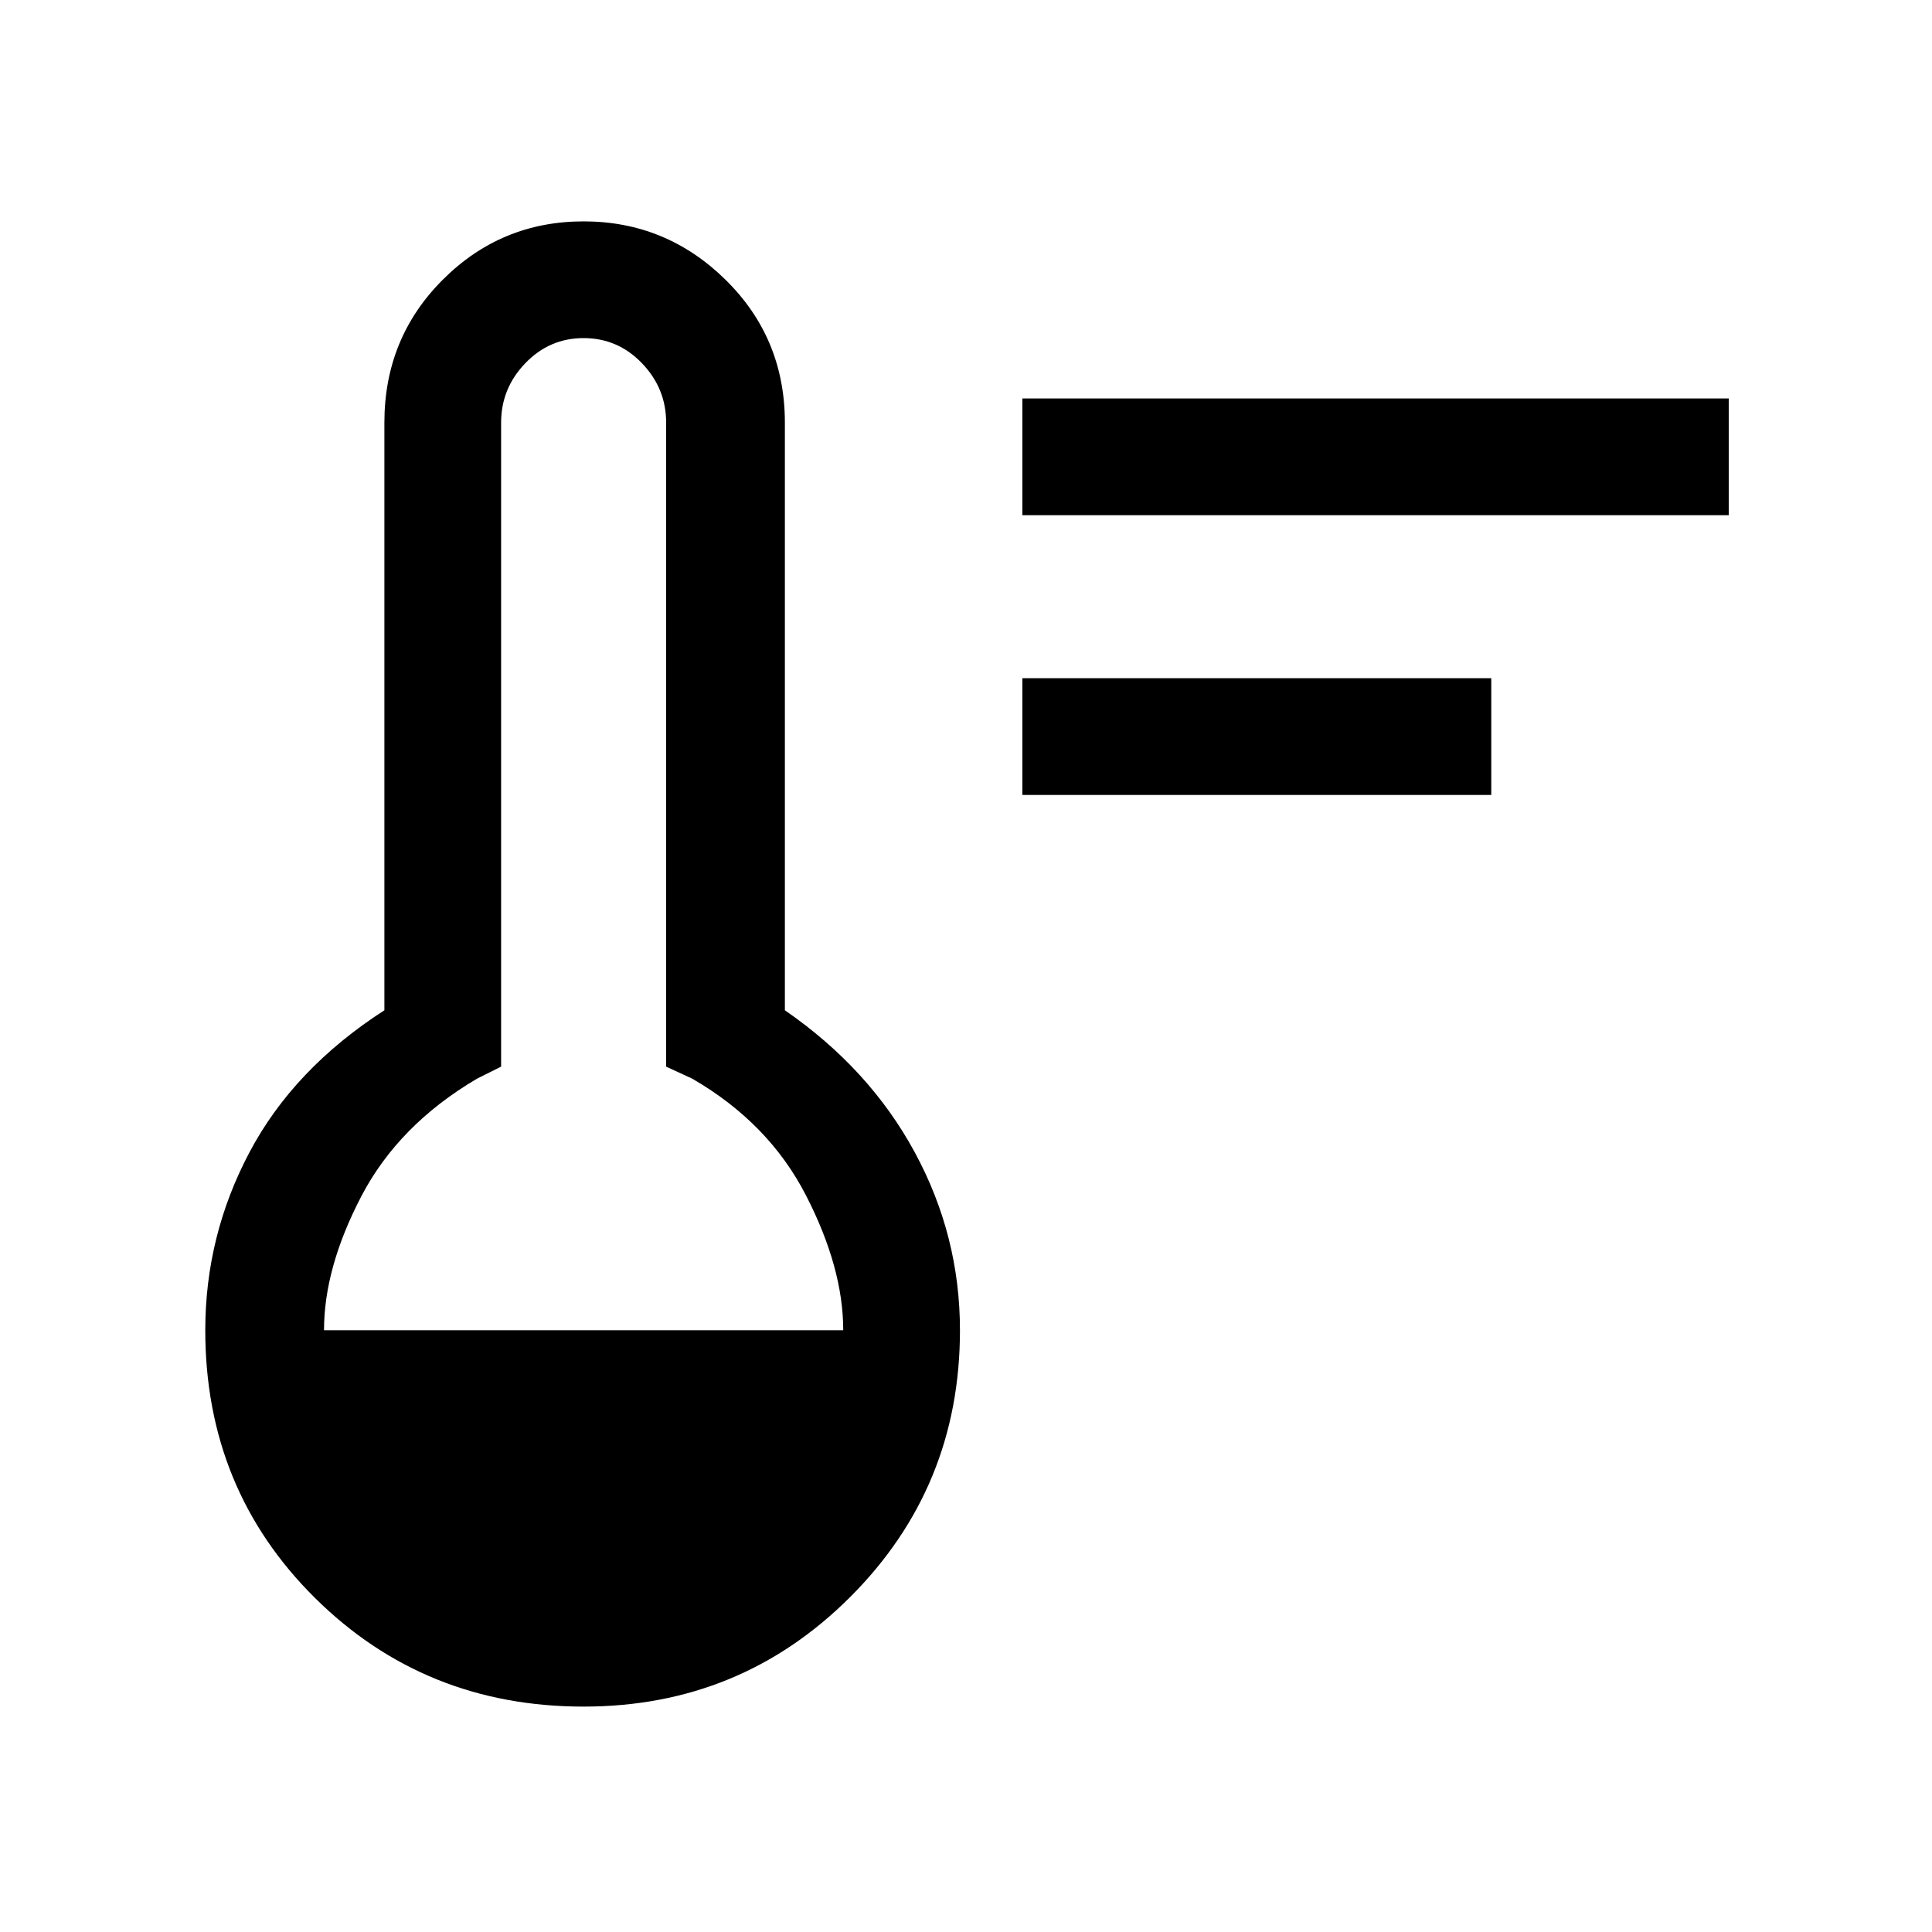 <svg xmlns="http://www.w3.org/2000/svg" height="48" width="48"><path d="M25.4 19.75V16.85H37.05V19.75ZM25.4 12.8V9.9H42.95V12.8ZM14.5 42.4Q10.55 42.4 7.825 39.7Q5.1 37 5.1 33.05Q5.1 30.7 6.2 28.625Q7.3 26.55 9.55 25.1V10.5Q9.55 8.4 11 6.95Q12.45 5.5 14.5 5.5Q16.55 5.5 18.025 6.95Q19.5 8.4 19.5 10.5V25.1Q21.6 26.55 22.725 28.625Q23.85 30.7 23.85 33.05Q23.85 36.95 21.125 39.675Q18.4 42.4 14.5 42.4ZM8.05 33.05H20.95Q20.95 31.5 20.025 29.7Q19.1 27.9 17.2 26.8L16.55 26.5V10.5Q16.55 9.65 15.95 9.025Q15.35 8.4 14.5 8.4Q13.65 8.4 13.05 9.025Q12.45 9.65 12.45 10.5V26.5L11.85 26.8Q9.9 27.95 8.975 29.725Q8.05 31.5 8.05 33.05Z"/></svg>